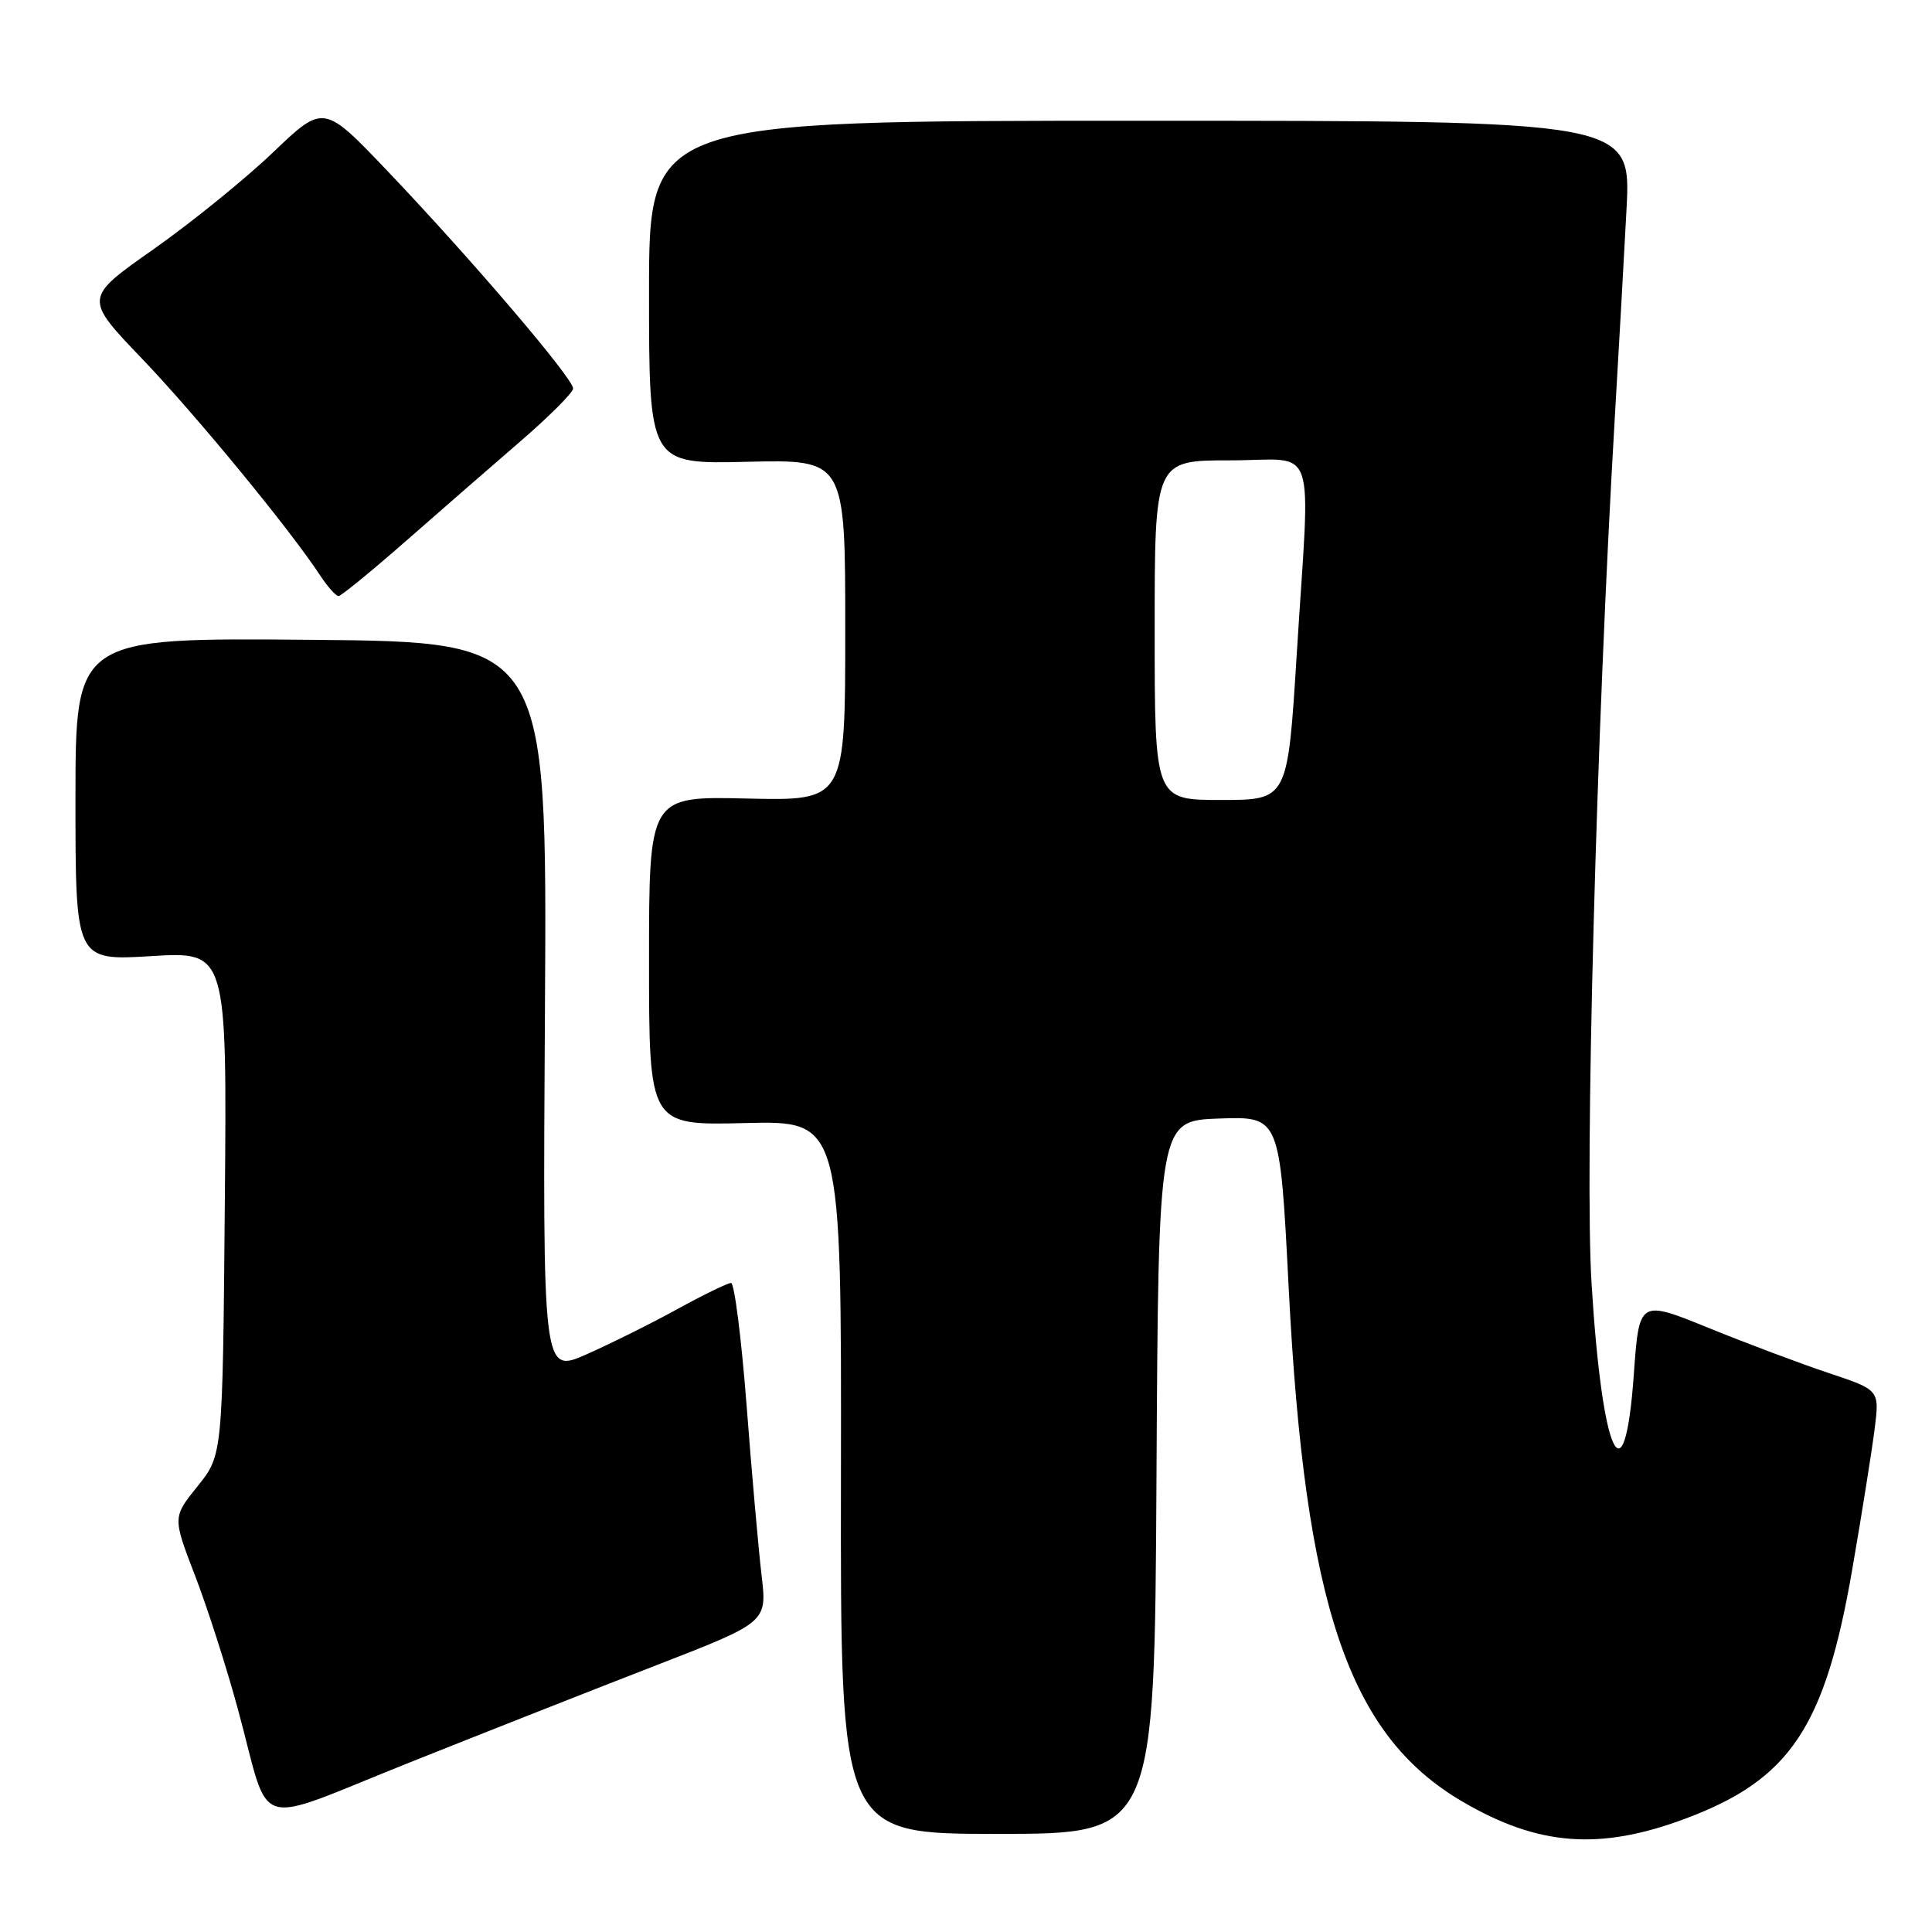 <?xml version="1.0" encoding="UTF-8" standalone="no"?>
<!DOCTYPE svg PUBLIC "-//W3C//DTD SVG 1.1//EN" "http://www.w3.org/Graphics/SVG/1.1/DTD/svg11.dtd" >
<svg xmlns="http://www.w3.org/2000/svg" xmlns:xlink="http://www.w3.org/1999/xlink" version="1.1" viewBox="0 0 256 256">
 <g >
 <path fill="currentColor"
d=" M 223.35 240.97 C 237.22 235.78 241.83 228.87 245.45 207.85 C 246.72 200.51 248.04 192.18 248.40 189.34 C 249.05 184.18 249.05 184.18 242.33 181.94 C 238.64 180.71 231.47 178.02 226.41 175.96 C 217.20 172.22 217.20 172.22 216.49 182.11 C 215.26 199.34 212.30 193.00 210.89 170.09 C 209.96 155.00 211.52 96.96 213.96 55.50 C 214.48 46.70 215.18 34.21 215.52 27.75 C 216.14 16.00 216.14 16.00 151.07 16.00 C 86.00 16.00 86.00 16.00 86.00 38.75 C 86.00 61.50 86.00 61.50 99.00 61.19 C 112.00 60.89 112.00 60.89 112.00 83.50 C 112.00 106.11 112.00 106.11 99.00 105.81 C 86.00 105.50 86.00 105.50 86.00 127.31 C 86.00 149.13 86.00 149.13 98.75 148.81 C 111.50 148.50 111.50 148.50 111.43 195.75 C 111.36 243.00 111.36 243.00 132.17 243.00 C 152.98 243.00 152.98 243.00 153.24 195.75 C 153.50 148.50 153.50 148.50 161.55 148.21 C 169.60 147.93 169.60 147.93 170.76 170.71 C 172.91 212.80 178.68 229.87 193.76 238.71 C 203.83 244.61 211.97 245.23 223.35 240.97 Z  M 87.08 220.61 C 101.65 214.95 101.65 214.95 100.91 208.72 C 100.51 205.30 99.61 195.19 98.93 186.25 C 98.24 177.31 97.31 170.00 96.87 170.00 C 96.43 170.00 93.24 171.55 89.78 173.45 C 86.33 175.35 80.89 178.05 77.71 179.46 C 71.91 182.01 71.91 182.01 72.21 133.53 C 72.50 85.05 72.50 85.05 41.25 84.78 C 10.00 84.50 10.00 84.50 10.00 105.90 C 10.00 127.30 10.00 127.30 20.04 126.69 C 30.08 126.08 30.08 126.08 29.79 159.44 C 29.50 192.80 29.50 192.80 26.19 196.92 C 22.87 201.04 22.87 201.04 25.84 208.77 C 27.48 213.02 30.04 221.00 31.53 226.50 C 35.99 242.91 33.05 242.00 54.20 233.57 C 64.26 229.55 79.06 223.72 87.08 220.61 Z  M 53.74 71.73 C 58.27 67.75 65.11 61.80 68.93 58.50 C 72.75 55.20 75.90 52.05 75.94 51.49 C 76.02 50.22 62.63 34.52 51.42 22.74 C 42.89 13.78 42.89 13.78 36.19 20.18 C 32.51 23.70 25.37 29.49 20.32 33.04 C 11.13 39.50 11.13 39.50 18.82 47.53 C 26.02 55.05 38.45 70.18 42.45 76.29 C 43.43 77.78 44.52 78.99 44.87 78.98 C 45.21 78.96 49.21 75.70 53.74 71.73 Z  M 153.00 83.50 C 153.00 61.00 153.00 61.00 163.00 61.00 C 174.74 61.00 173.63 57.75 171.82 86.75 C 170.62 106.00 170.62 106.00 161.81 106.00 C 153.00 106.00 153.00 106.00 153.00 83.50 Z "/>
</g>
</svg>